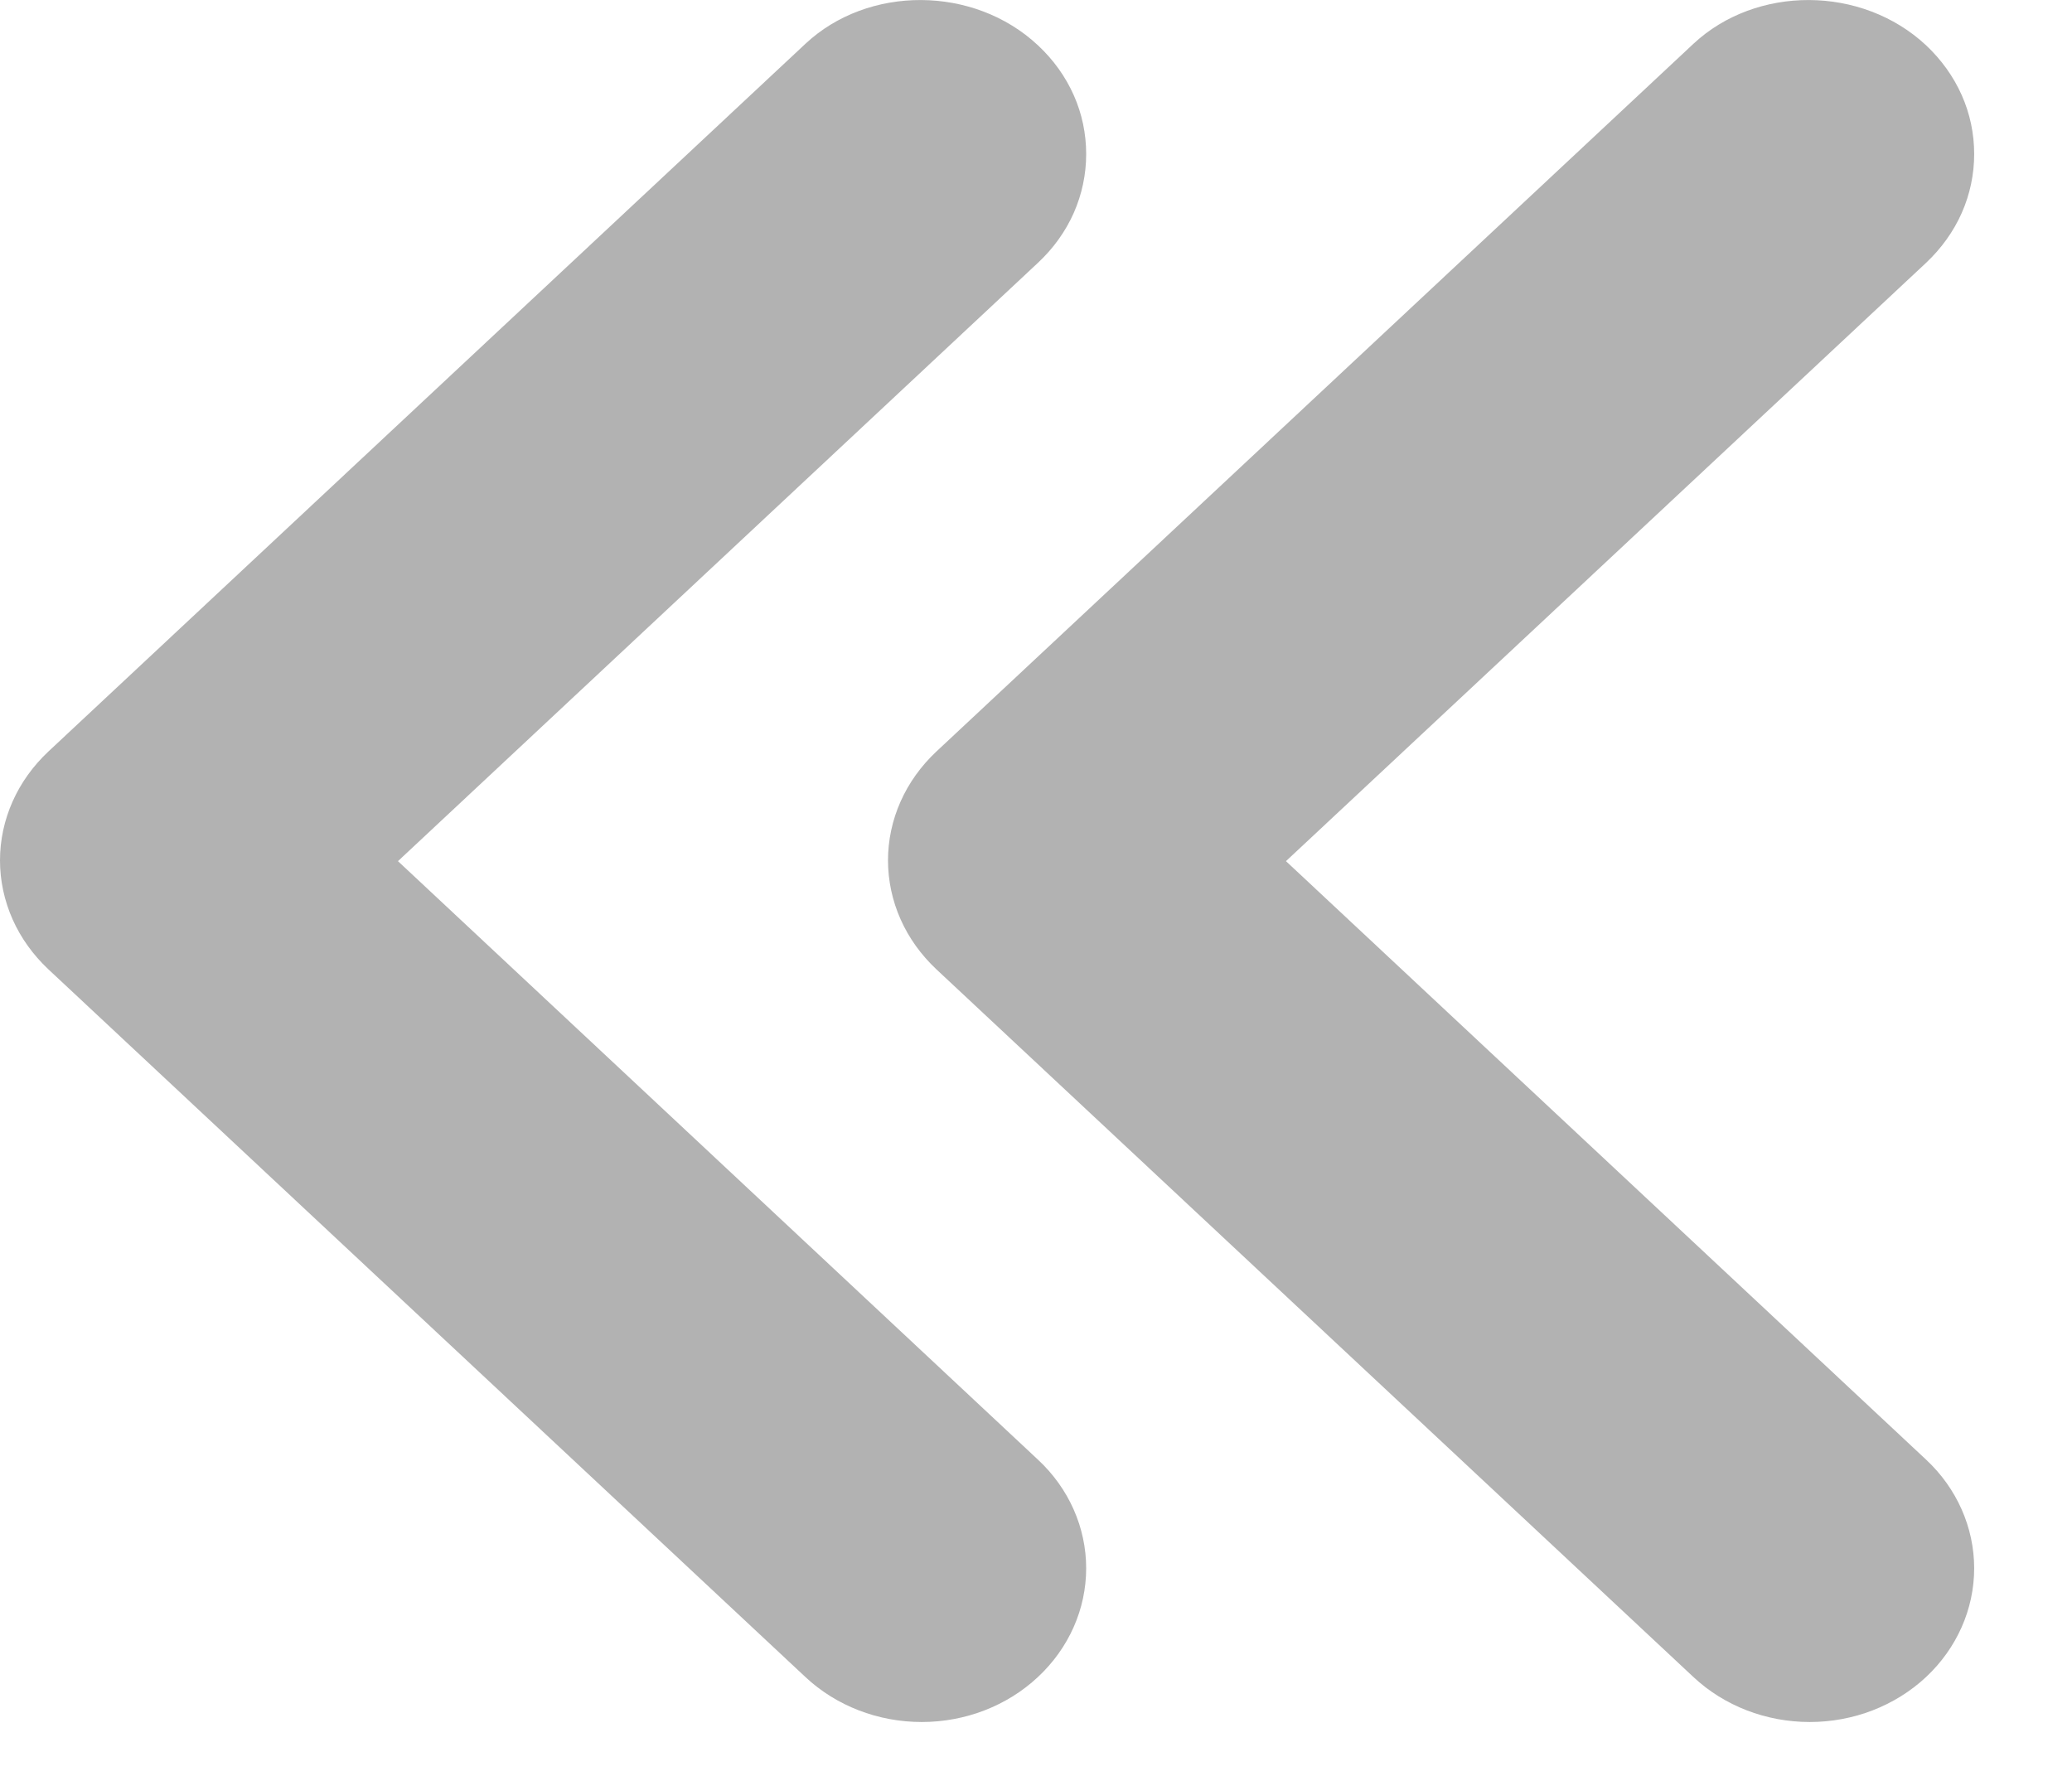 <svg width="14" height="12" viewBox="0 0 14 12" fill="none" xmlns="http://www.w3.org/2000/svg">
<path d="M13.014 0.306C13.117 0.403 13.199 0.517 13.255 0.643C13.311 0.769 13.339 0.904 13.339 1.041C13.339 1.177 13.311 1.312 13.255 1.439C13.199 1.565 13.117 1.679 13.014 1.776L8.689 5.819L13.014 9.863C13.222 10.057 13.339 10.322 13.339 10.597C13.339 10.873 13.222 11.137 13.014 11.332C12.805 11.527 12.523 11.636 12.228 11.636C11.933 11.636 11.65 11.527 11.442 11.332L6.326 6.549C6.223 6.452 6.141 6.338 6.085 6.212C6.029 6.086 6 5.95 6 5.814C6 5.677 6.029 5.542 6.085 5.416C6.141 5.29 6.223 5.176 6.326 5.079L11.442 0.296C11.866 -0.1 12.579 -0.1 13.014 0.306Z" fill="#959595" fill-opacity="0.73"/>
<path d="M7.013 0.306C7.117 0.403 7.199 0.517 7.255 0.643C7.311 0.769 7.339 0.904 7.339 1.041C7.339 1.177 7.311 1.312 7.255 1.439C7.199 1.565 7.117 1.679 7.013 1.776L2.689 5.819L7.013 9.863C7.222 10.057 7.339 10.322 7.339 10.597C7.339 10.873 7.222 11.137 7.013 11.332C6.805 11.527 6.522 11.636 6.228 11.636C5.933 11.636 5.65 11.527 5.442 11.332L0.326 6.549C0.223 6.452 0.141 6.338 0.085 6.212C0.029 6.086 -2.38419e-06 5.95 -2.38419e-06 5.814C-2.38419e-06 5.677 0.029 5.542 0.085 5.416C0.141 5.29 0.223 5.176 0.326 5.079L5.442 0.296C5.865 -0.1 6.579 -0.1 7.013 0.306Z" fill="#959595" fill-opacity="0.73"/>
</svg>
